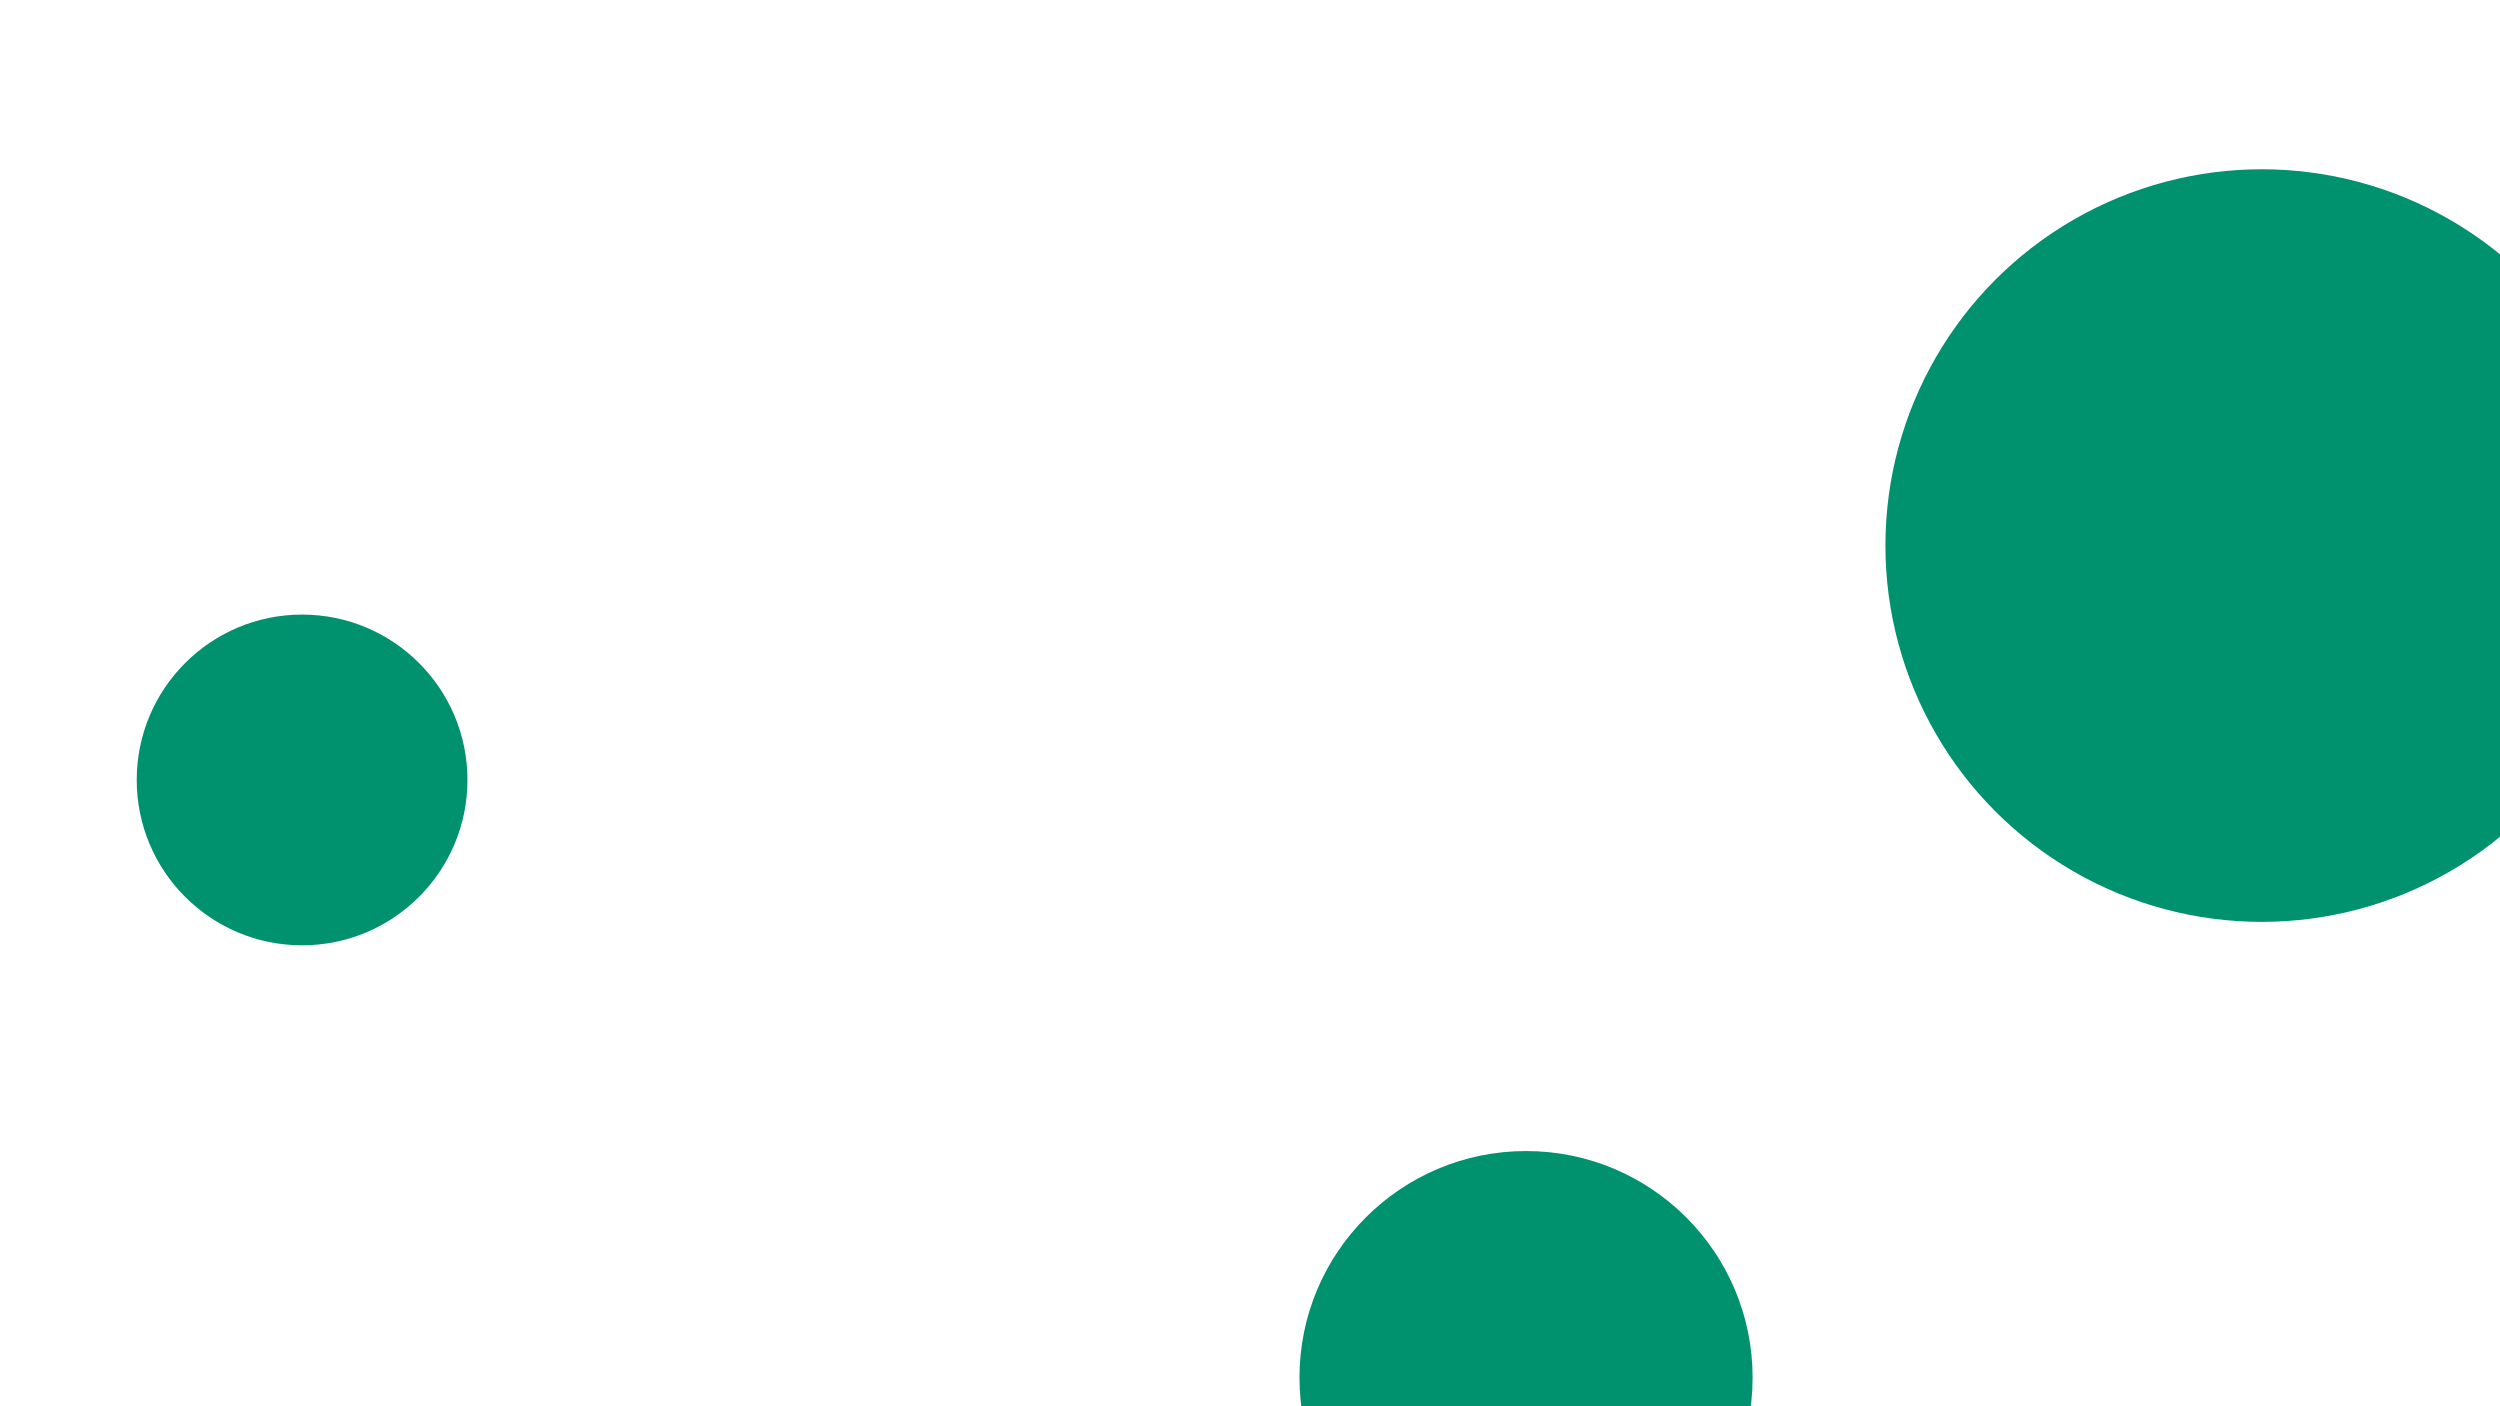 <svg id="visual" viewBox="0 0 1920 1080" width="1920" height="1080" xmlns="http://www.w3.org/2000/svg" xmlns:xlink="http://www.w3.org/1999/xlink" version="1.1"><rect x="0" y="0" width="1920" height="1080" fill="#FFFFFF"></rect><g fill="#00916E"><circle r="289" cx="1737" cy="419"></circle><circle r="127" cx="232" cy="599"></circle><circle r="174" cx="1172" cy="1058"></circle></g></svg>